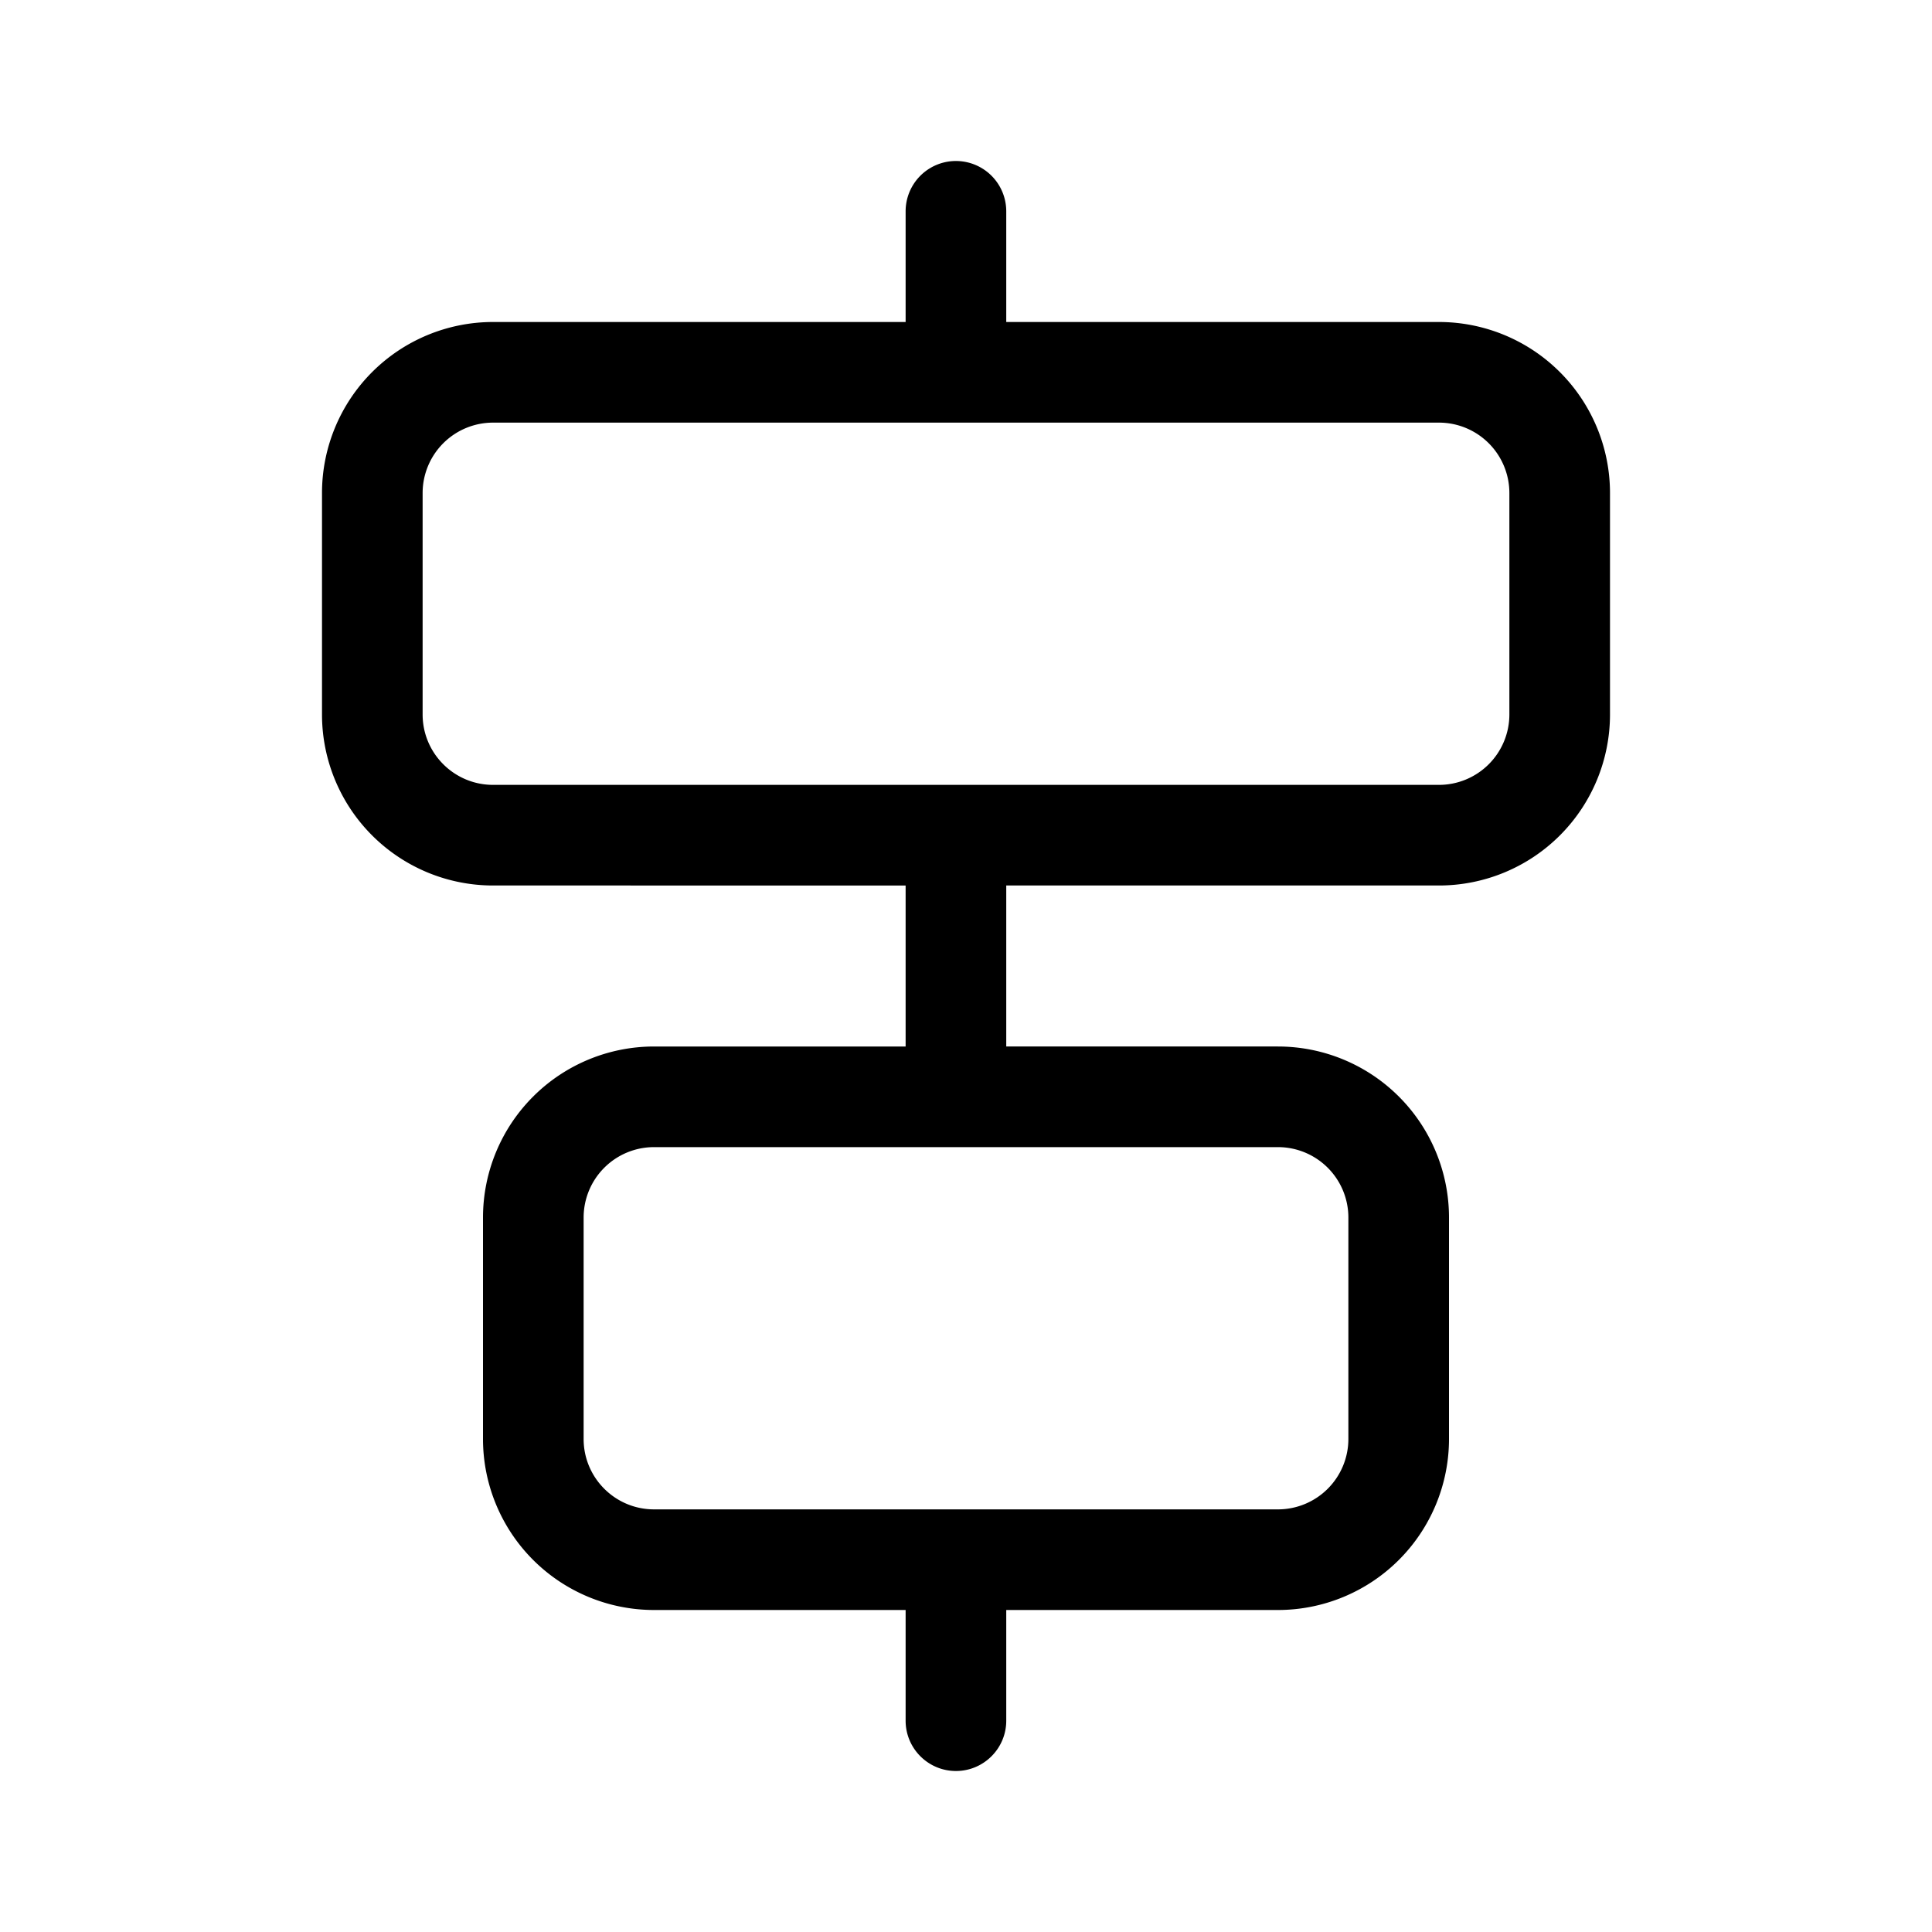 <svg xmlns="http://www.w3.org/2000/svg" xmlns:xlink="http://www.w3.org/1999/xlink" viewBox="0 0 48 48"><path d="M23.75 44c-.69 0-1.25-.56-1.25-1.25V40h-6.25A4.25 4.25 0 0 1 12 35.75v-5.5A4.25 4.25 0 0 1 16.25 26h6.25v-4H12.25A4.25 4.25 0 0 1 8 17.75v-5.5A4.25 4.25 0 0 1 12.25 8H22.5V5.25a1.25 1.25 0 1 1 2.5 0V8h10.75A4.25 4.25 0 0 1 40 12.25v5.5A4.25 4.25 0 0 1 35.75 22H25v4h6.75A4.25 4.25 0 0 1 36 30.25v5.5A4.25 4.25 0 0 1 31.75 40H25v2.75c0 .69-.56 1.25-1.25 1.25m8-6.5a1.75 1.75 0 0 0 1.75-1.75v-5.5a1.75 1.75 0 0 0-1.75-1.75h-15.5a1.75 1.75 0 0 0-1.75 1.75v5.5c0 .967.784 1.75 1.75 1.75zm5.75-19.75v-5.5a1.75 1.75 0 0 0-1.75-1.75h-23.5a1.75 1.75 0 0 0-1.75 1.75v5.5c0 .966.784 1.75 1.75 1.75h23.5a1.75 1.75 0 0 0 1.75-1.75" fill="currentColor"/></svg>